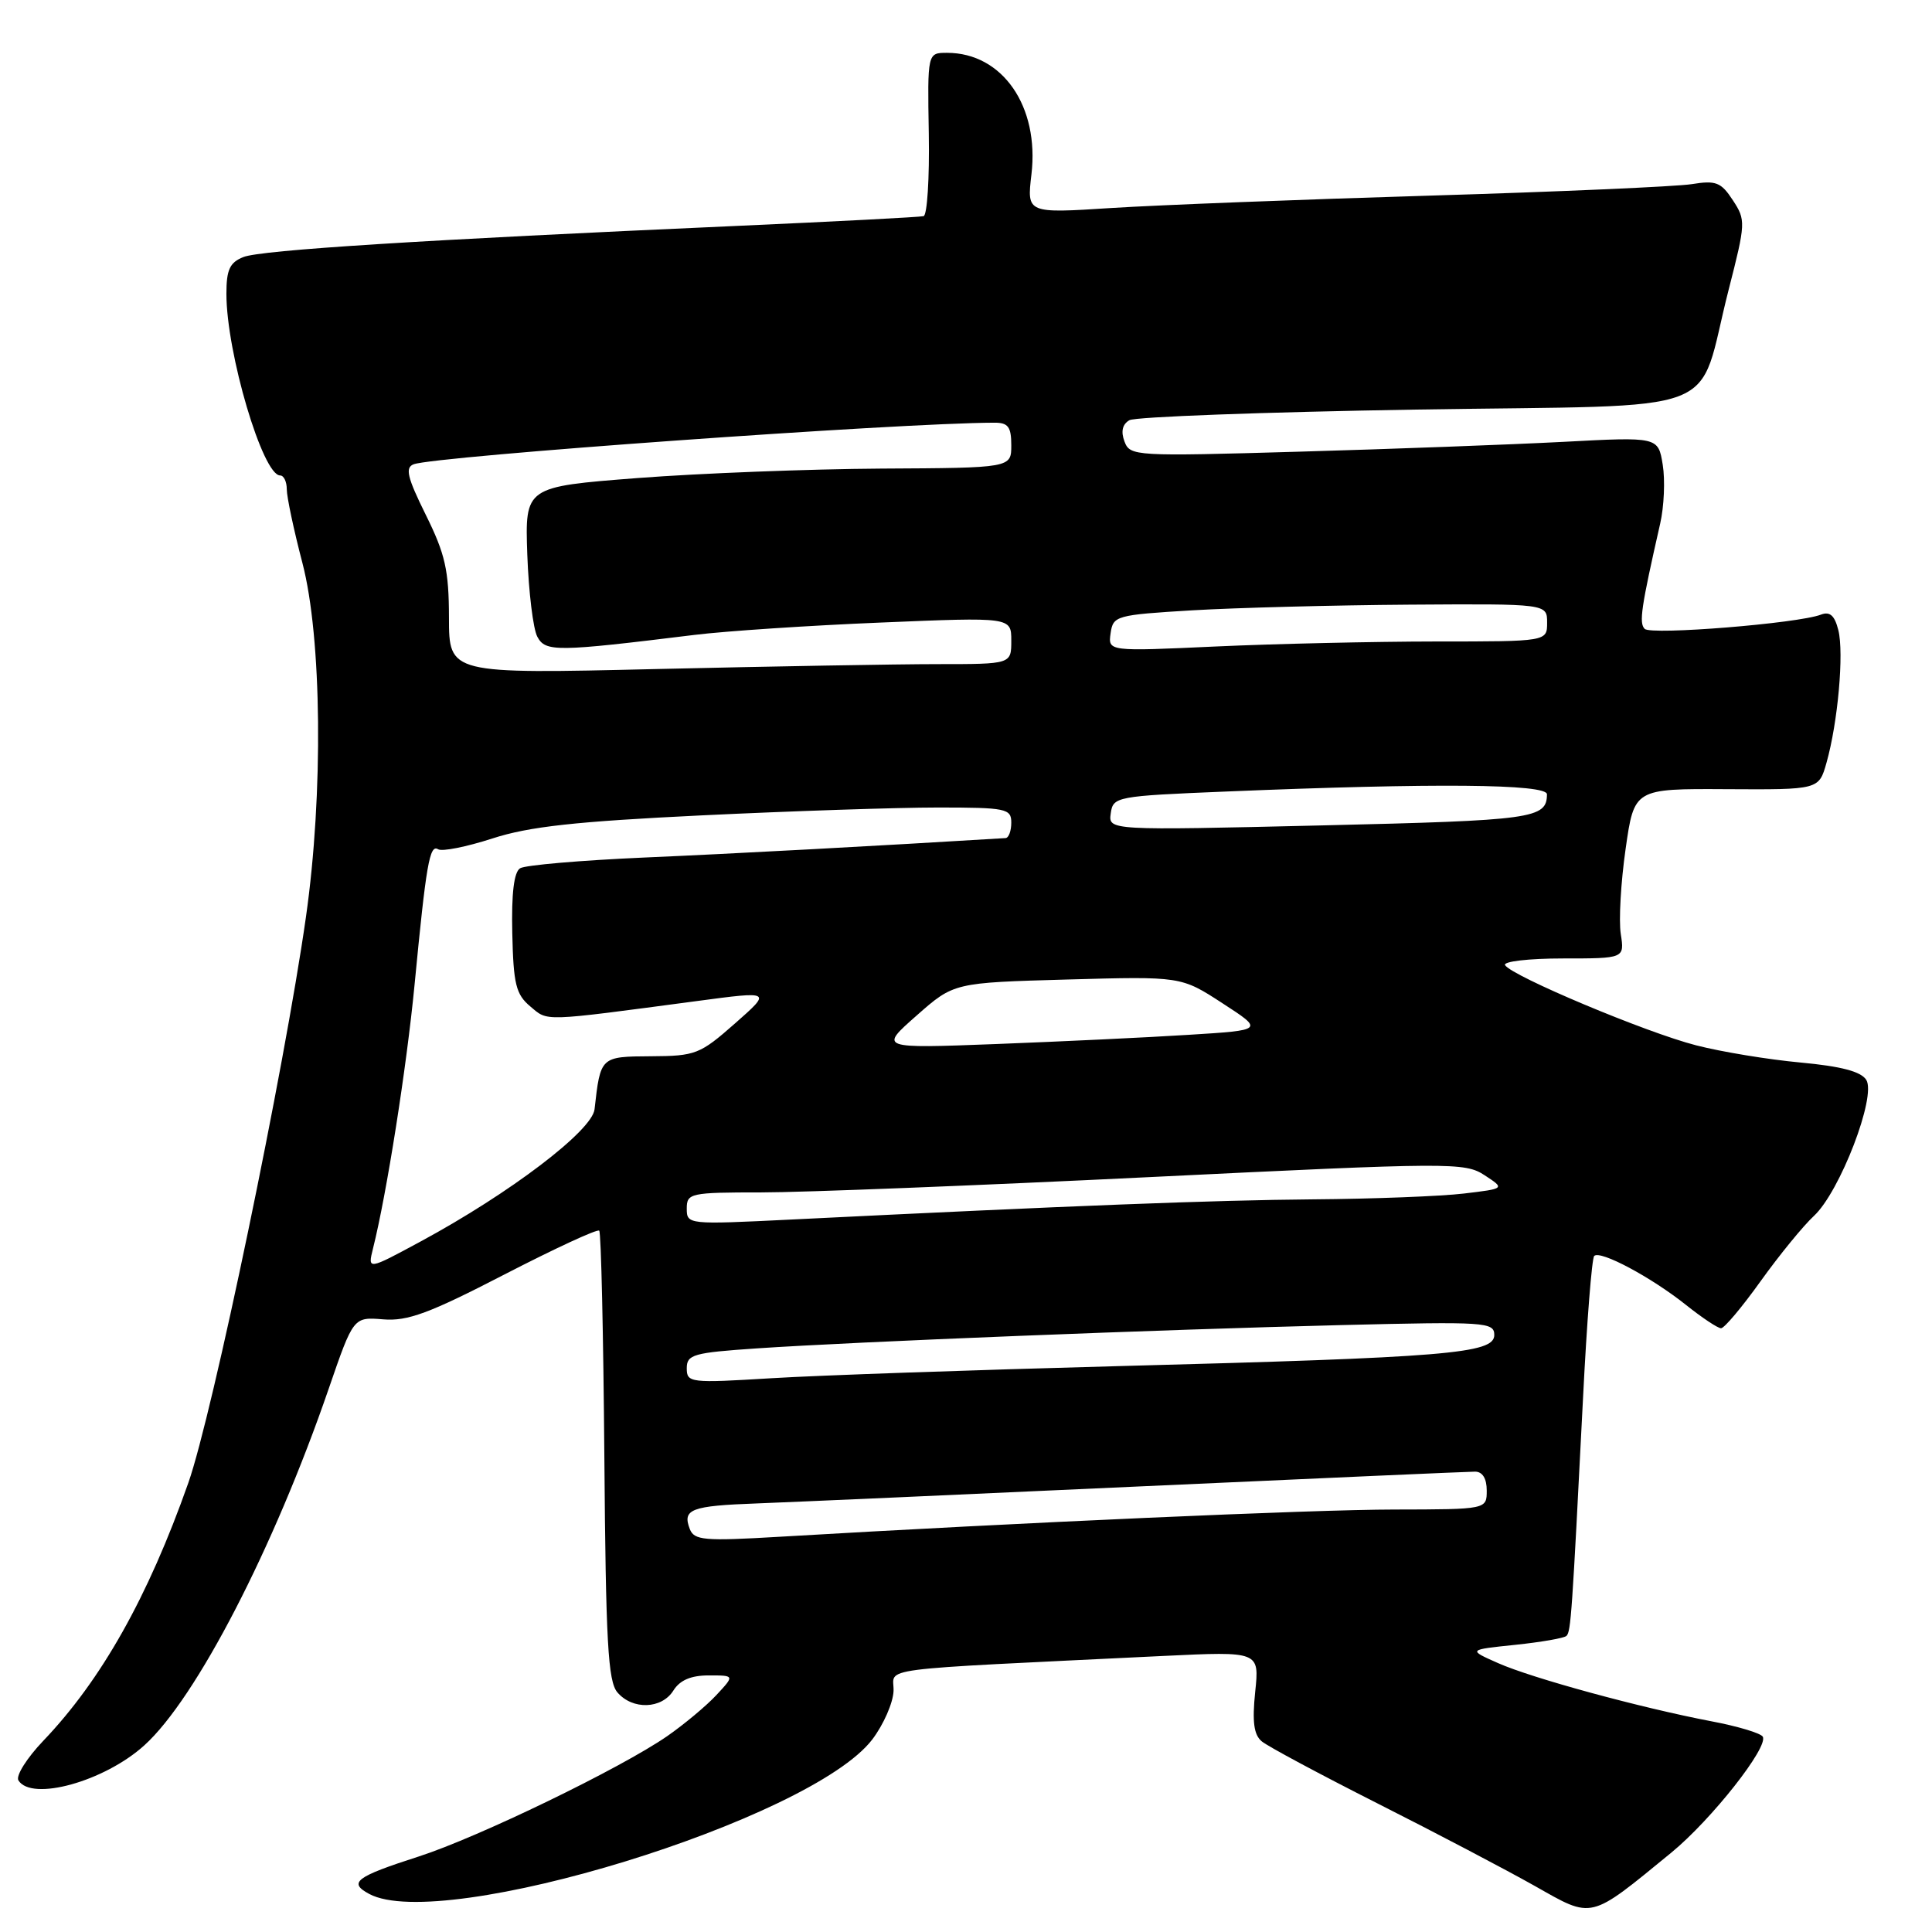 <?xml version="1.0" encoding="UTF-8" standalone="no"?>
<!DOCTYPE svg PUBLIC "-//W3C//DTD SVG 1.1//EN" "http://www.w3.org/Graphics/SVG/1.1/DTD/svg11.dtd" >
<svg xmlns="http://www.w3.org/2000/svg" xmlns:xlink="http://www.w3.org/1999/xlink" version="1.1" viewBox="0 0 256 256">
 <g >
 <path fill="currentColor"
d=" M 221.45 245.49 C 226.77 241.13 234.40 231.45 233.57 230.11 C 233.28 229.65 230.23 228.73 226.77 228.08 C 217.39 226.29 203.03 222.38 198.50 220.37 C 194.50 218.60 194.50 218.60 200.77 217.95 C 204.21 217.59 207.28 217.06 207.57 216.76 C 208.15 216.18 208.30 214.02 209.76 185.24 C 210.26 175.20 210.93 166.73 211.24 166.42 C 212.04 165.63 218.77 169.22 223.39 172.90 C 225.53 174.61 227.62 176.00 228.05 176.00 C 228.48 176.00 230.84 173.19 233.30 169.75 C 235.77 166.31 238.94 162.42 240.36 161.11 C 243.80 157.91 248.66 145.27 247.29 143.09 C 246.59 141.98 243.97 141.29 238.58 140.79 C 234.34 140.40 228.11 139.38 224.74 138.51 C 218.13 136.82 200.33 129.34 199.43 127.89 C 199.13 127.40 202.57 127.00 207.07 127.00 C 215.26 127.00 215.26 127.00 214.76 123.75 C 214.48 121.96 214.77 116.90 215.40 112.50 C 216.54 104.50 216.54 104.50 228.77 104.57 C 241.01 104.64 241.01 104.64 242.02 101.07 C 243.53 95.73 244.35 86.55 243.59 83.50 C 243.10 81.55 242.47 80.99 241.29 81.44 C 238.26 82.61 218.78 84.18 217.93 83.33 C 217.15 82.55 217.46 80.48 219.98 69.39 C 220.50 67.13 220.65 63.61 220.32 61.58 C 219.72 57.88 219.72 57.88 207.11 58.55 C 200.17 58.91 184.43 59.50 172.12 59.85 C 150.36 60.48 149.73 60.45 149.00 58.50 C 148.50 57.18 148.72 56.22 149.65 55.68 C 150.43 55.23 167.52 54.60 187.65 54.27 C 229.63 53.59 224.67 55.50 229.06 38.37 C 231.32 29.54 231.34 29.16 229.61 26.53 C 228.05 24.14 227.37 23.88 224.16 24.40 C 222.15 24.72 206.55 25.41 189.50 25.92 C 172.45 26.43 153.45 27.17 147.28 27.56 C 136.06 28.28 136.06 28.28 136.67 23.12 C 137.74 14.09 132.83 7.00 125.49 7.00 C 122.89 7.00 122.89 7.00 123.07 17.71 C 123.17 23.60 122.86 28.52 122.38 28.64 C 121.90 28.77 110.70 29.35 97.50 29.94 C 56.05 31.78 34.58 33.13 32.25 34.06 C 30.44 34.78 30.00 35.74 30.00 38.93 C 30.00 46.76 34.81 63.00 37.12 63.00 C 37.61 63.00 38.00 63.83 38.00 64.84 C 38.00 65.85 38.93 70.24 40.07 74.59 C 42.65 84.47 42.86 105.21 40.54 121.50 C 37.68 141.66 28.17 187.37 24.95 196.50 C 19.61 211.64 13.43 222.61 5.74 230.66 C 3.56 232.94 2.07 235.31 2.44 235.91 C 4.19 238.73 13.84 236.05 19.12 231.27 C 25.99 225.07 36.29 205.14 43.56 184.00 C 46.83 174.50 46.83 174.50 50.77 174.82 C 54.00 175.09 56.89 174.02 66.83 168.88 C 73.50 165.44 79.15 162.82 79.40 163.07 C 79.65 163.32 79.95 176.79 80.08 193.01 C 80.27 217.56 80.56 222.79 81.81 224.25 C 83.82 226.60 87.69 226.47 89.23 224.00 C 90.09 222.63 91.56 222.00 93.91 222.00 C 97.35 222.00 97.35 222.00 94.92 224.61 C 93.59 226.04 90.66 228.48 88.42 230.04 C 82.25 234.31 63.40 243.44 55.50 245.99 C 47.11 248.69 46.11 249.45 48.93 250.96 C 58.60 256.14 107.47 241.12 115.58 230.49 C 117.07 228.53 118.34 225.64 118.40 224.06 C 118.51 220.86 114.81 221.34 154.19 219.42 C 166.88 218.81 166.88 218.81 166.32 224.18 C 165.91 228.15 166.14 229.87 167.19 230.74 C 167.98 231.40 174.89 235.10 182.56 238.98 C 190.23 242.85 199.59 247.77 203.37 249.90 C 211.13 254.29 210.52 254.44 221.45 245.49 Z  M 91.40 202.60 C 90.39 199.97 91.56 199.53 100.33 199.21 C 104.82 199.04 127.71 198.03 151.20 196.95 C 174.68 195.88 194.59 195.00 195.45 195.00 C 196.44 195.00 197.00 195.91 197.00 197.50 C 197.00 200.00 197.00 200.00 184.75 200.02 C 173.89 200.03 135.14 201.75 103.27 203.63 C 93.29 204.22 91.98 204.10 91.40 202.60 Z  M 91.00 181.30 C 91.00 179.48 91.87 179.24 100.25 178.67 C 113.40 177.78 153.95 176.17 177.75 175.58 C 196.86 175.11 198.00 175.18 198.00 176.90 C 198.00 179.36 191.75 179.87 148.09 181.02 C 129.06 181.53 108.44 182.24 102.25 182.62 C 91.43 183.28 91.00 183.23 91.00 181.30 Z  M 49.43 165.41 C 51.23 158.25 53.87 141.48 54.93 130.50 C 56.47 114.46 56.93 111.84 58.05 112.53 C 58.58 112.86 61.82 112.21 65.25 111.10 C 70.11 109.52 76.27 108.85 93.00 108.04 C 104.83 107.47 118.89 107.00 124.25 107.00 C 133.33 107.00 134.00 107.14 134.00 109.00 C 134.00 110.10 133.66 111.02 133.25 111.05 C 116.60 112.07 97.16 113.12 85.32 113.63 C 76.97 114.00 69.59 114.63 68.92 115.05 C 68.10 115.55 67.76 118.39 67.88 123.65 C 68.03 130.41 68.36 131.76 70.27 133.36 C 72.66 135.36 71.60 135.40 92.38 132.64 C 102.26 131.32 102.26 131.32 97.38 135.62 C 92.76 139.69 92.16 139.93 86.27 139.96 C 79.55 140.00 79.57 139.99 78.78 146.99 C 78.46 149.83 67.57 158.11 55.76 164.49 C 48.71 168.30 48.71 168.30 49.43 165.41 Z  M 91.00 160.14 C 91.00 158.10 91.45 158.00 100.89 158.00 C 106.34 158.00 129.51 157.09 152.38 155.97 C 192.31 154.02 194.09 154.01 196.71 155.72 C 199.43 157.50 199.43 157.50 193.97 158.15 C 190.96 158.51 181.97 158.86 174.00 158.92 C 160.77 159.03 142.17 159.75 104.75 161.60 C 91.15 162.27 91.00 162.26 91.00 160.14 Z  M 121.45 134.57 C 126.39 130.21 126.39 130.21 141.45 129.79 C 156.50 129.37 156.50 129.37 161.99 132.94 C 167.48 136.50 167.48 136.50 157.49 137.12 C 151.99 137.47 140.53 138.01 132.00 138.34 C 116.50 138.93 116.50 138.93 121.45 134.57 Z  M 147.18 107.77 C 147.49 105.56 147.88 105.48 162.50 104.88 C 190.02 103.74 205.00 103.87 204.98 105.25 C 204.95 108.47 203.21 108.71 175.18 109.37 C 146.86 110.04 146.86 110.04 147.18 107.77 Z  M 59.49 81.84 C 59.48 75.54 58.99 73.41 56.42 68.22 C 53.97 63.27 53.65 61.96 54.81 61.52 C 57.60 60.45 119.20 56.03 131.75 56.01 C 133.58 56.00 134.00 56.55 134.00 59.00 C 134.00 62.00 134.00 62.00 116.75 62.09 C 107.26 62.15 92.76 62.71 84.53 63.34 C 69.56 64.50 69.56 64.50 69.87 73.49 C 70.05 78.43 70.64 83.33 71.20 84.37 C 72.28 86.40 73.72 86.38 92.00 84.13 C 96.12 83.62 107.26 82.88 116.75 82.49 C 134.00 81.77 134.00 81.77 134.00 84.89 C 134.00 88.00 134.00 88.00 124.25 88.00 C 118.89 88.00 102.12 88.30 87.00 88.65 C 59.50 89.30 59.50 89.30 59.49 81.84 Z  M 147.16 83.91 C 147.49 81.59 147.87 81.48 158.00 80.87 C 163.78 80.53 176.71 80.19 186.75 80.12 C 205.00 80.00 205.00 80.00 205.00 82.50 C 205.00 85.00 205.00 85.00 190.25 85.00 C 182.14 85.01 169.05 85.30 161.16 85.66 C 146.82 86.32 146.82 86.32 147.16 83.91 Z "/>
</g>
</svg>